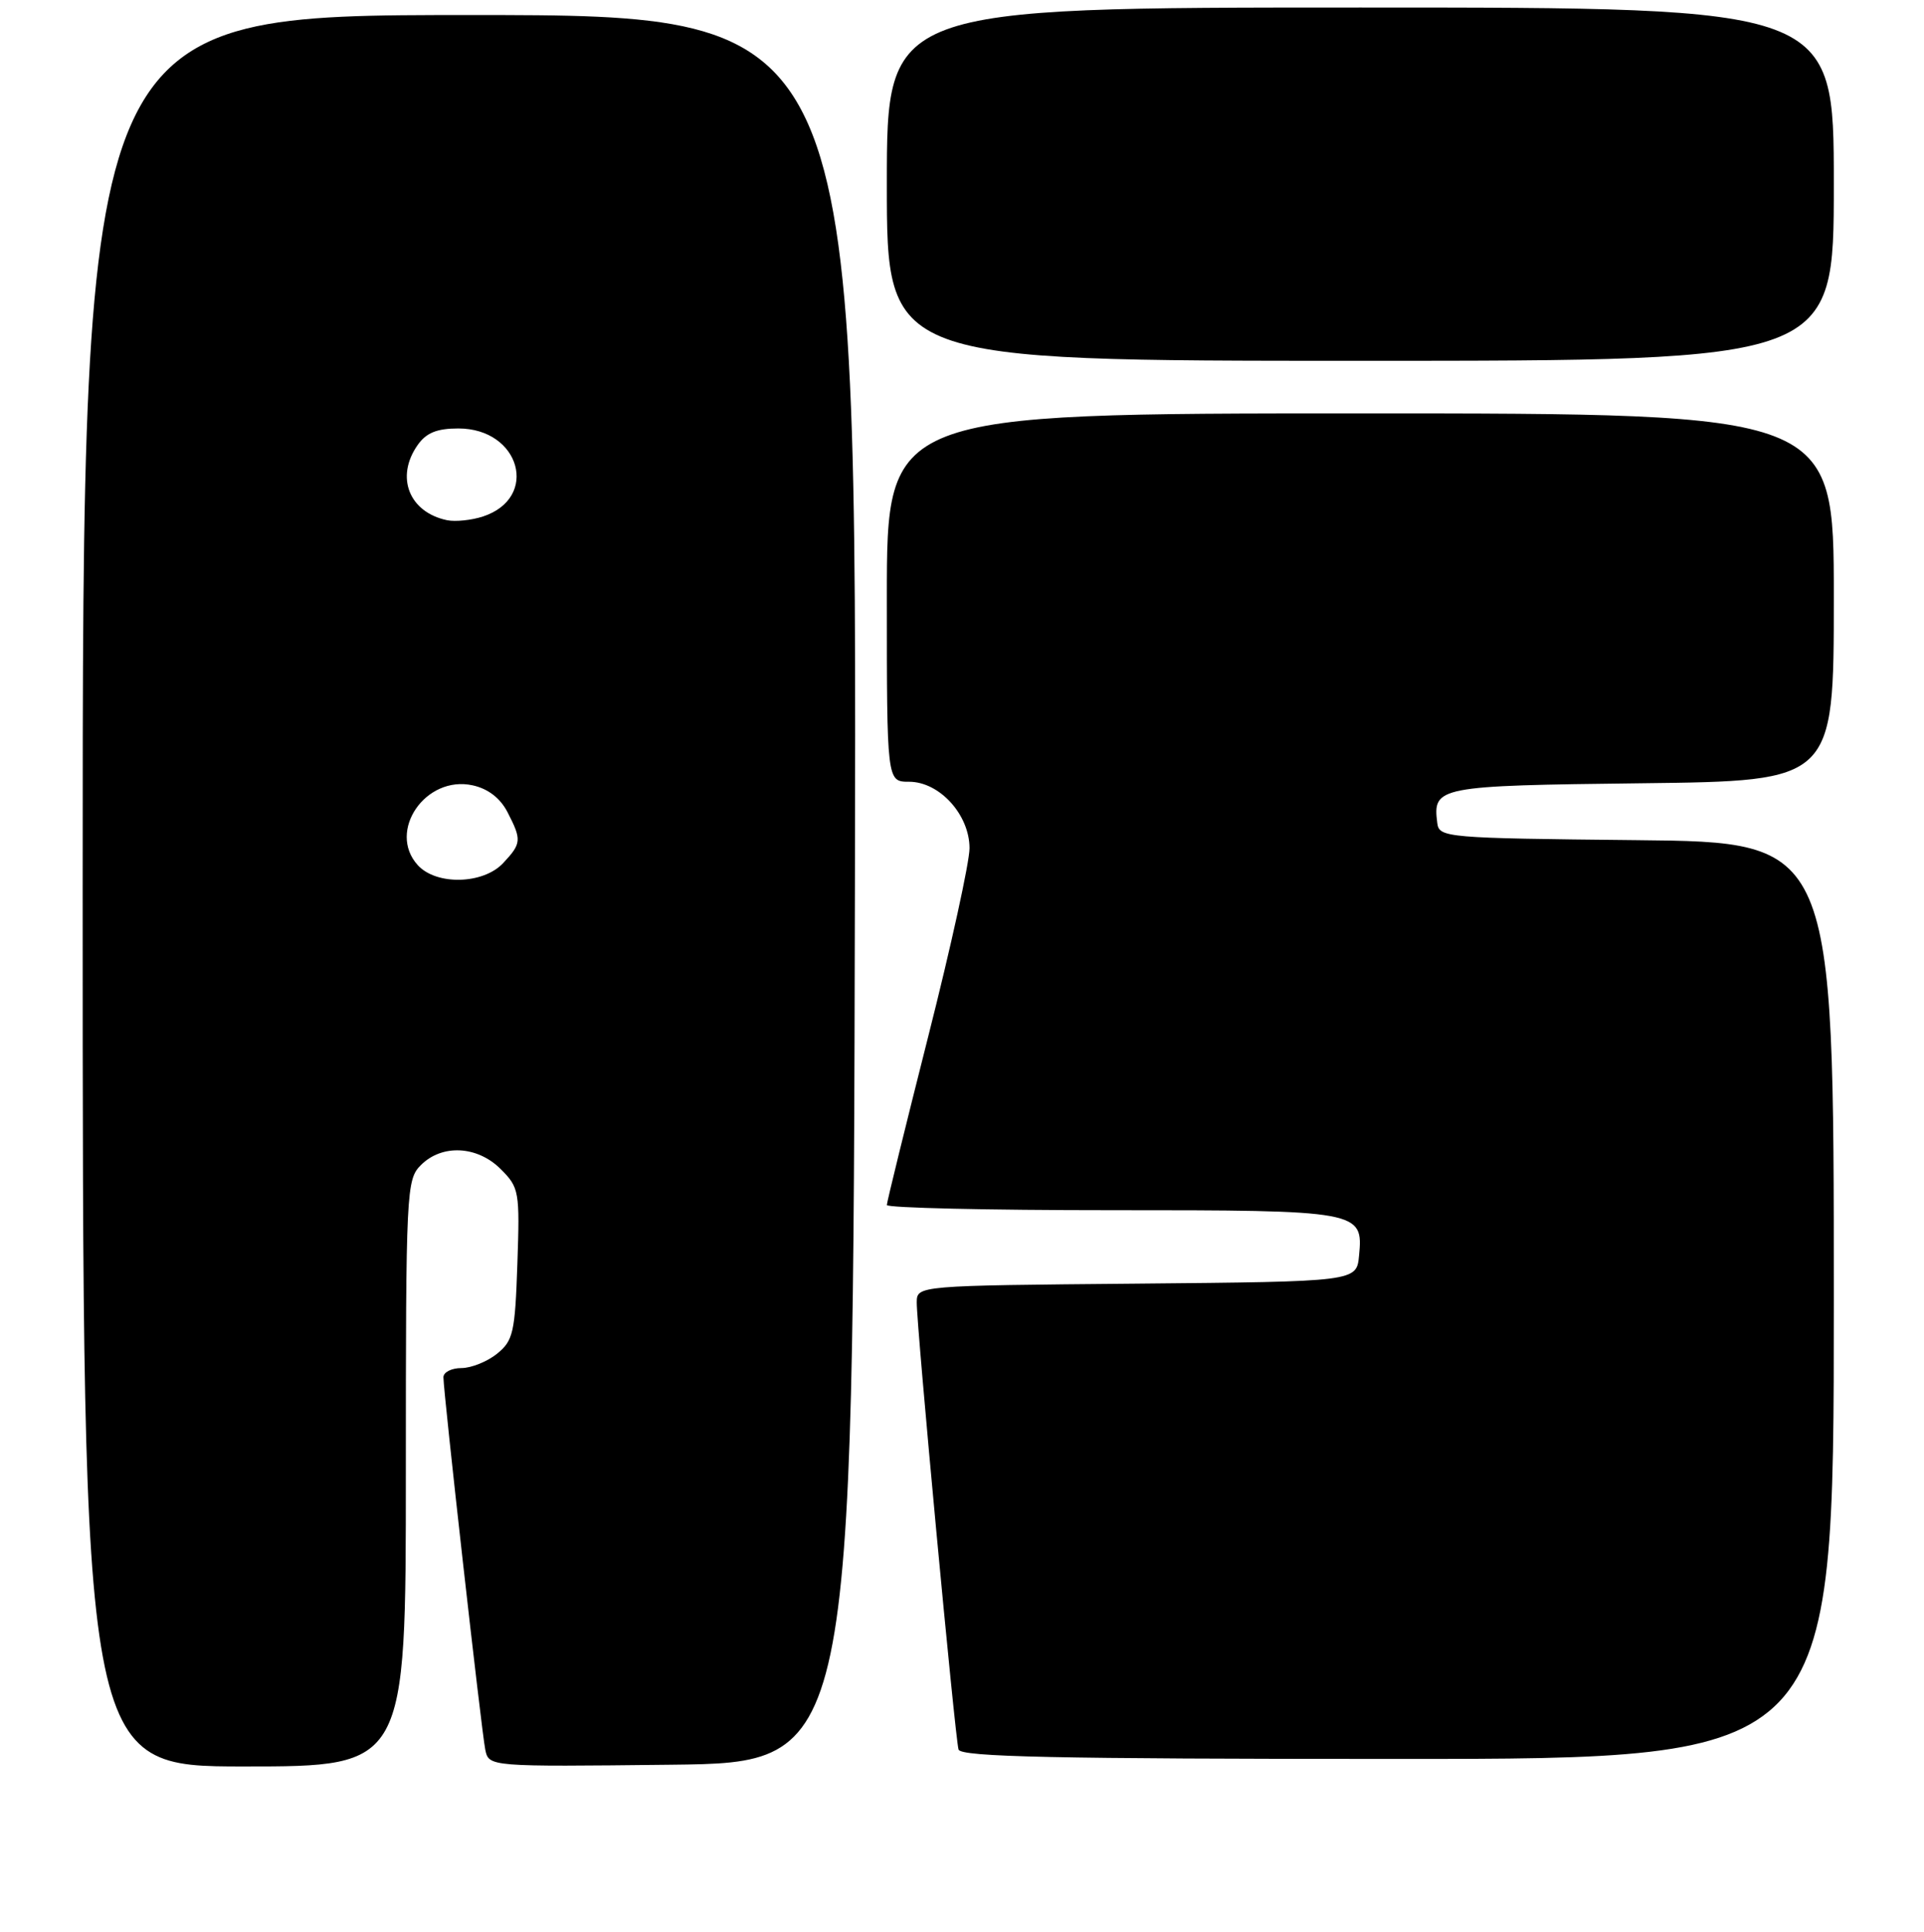 <?xml version="1.0" encoding="UTF-8" standalone="no"?>
<!DOCTYPE svg PUBLIC "-//W3C//DTD SVG 1.1//EN" "http://www.w3.org/Graphics/SVG/1.1/DTD/svg11.dtd" >
<svg xmlns="http://www.w3.org/2000/svg" xmlns:xlink="http://www.w3.org/1999/xlink" version="1.1" viewBox="0 0 256 257">
 <g >
 <path fill="currentColor"
d=" M 54.00 196.00 C 54.00 158.33 54.07 156.93 56.00 155.00 C 58.82 152.18 63.52 152.42 66.64 155.55 C 69.08 157.99 69.17 158.49 68.84 168.14 C 68.53 177.27 68.29 178.35 66.14 180.09 C 64.84 181.14 62.70 182.00 61.39 182.00 C 60.08 182.00 59.00 182.55 59.00 183.22 C 59.00 185.28 64.07 230.36 64.57 232.77 C 65.05 235.04 65.05 235.04 89.27 234.77 C 113.50 234.50 113.50 234.50 113.75 118.25 C 114.01 2.00 114.01 2.00 62.50 2.00 C 11.00 2.00 11.00 2.00 11.00 118.50 C 11.00 235.00 11.00 235.00 32.50 235.00 C 54.00 235.00 54.00 235.00 54.00 196.00 Z  M 244.00 173.02 C 244.00 112.03 244.00 112.03 217.75 111.77 C 192.35 111.51 191.49 111.43 191.24 109.50 C 190.62 104.64 191.22 104.52 218.46 104.20 C 244.00 103.90 244.00 103.90 244.00 79.45 C 244.00 55.00 244.00 55.00 181.00 55.00 C 118.00 55.00 118.00 55.00 118.00 79.50 C 118.00 104.00 118.00 104.00 120.96 104.00 C 125.01 104.00 129.00 108.39 129.00 112.84 C 129.00 114.69 126.53 125.97 123.50 137.91 C 120.48 149.85 118.00 159.93 118.00 160.31 C 118.00 160.69 131.41 161.00 147.81 161.00 C 181.01 161.00 181.40 161.07 180.83 167.04 C 180.50 170.50 180.50 170.50 151.25 170.77 C 122.00 171.03 122.00 171.03 121.98 173.27 C 121.96 176.53 127.08 231.28 127.54 232.75 C 127.85 233.73 140.42 234.00 185.97 234.00 C 244.00 234.00 244.00 234.00 244.00 173.02 Z  M 244.00 24.50 C 244.00 1.00 244.00 1.00 181.00 1.00 C 118.00 1.00 118.00 1.00 118.00 24.50 C 118.00 48.00 118.00 48.00 181.00 48.00 C 244.00 48.00 244.00 48.00 244.00 24.50 Z  M 55.58 115.09 C 51.49 110.57 56.63 103.10 62.90 104.48 C 64.94 104.93 66.55 106.17 67.52 108.03 C 69.43 111.74 69.40 112.20 66.96 114.81 C 64.31 117.66 58.05 117.81 55.58 115.09 Z  M 59.50 69.21 C 54.43 68.16 52.58 63.47 55.56 59.22 C 56.71 57.58 58.12 57.00 60.99 57.00 C 69.21 57.00 71.80 66.22 64.27 68.71 C 62.75 69.21 60.60 69.43 59.50 69.21 Z "/>
</g>
</svg>